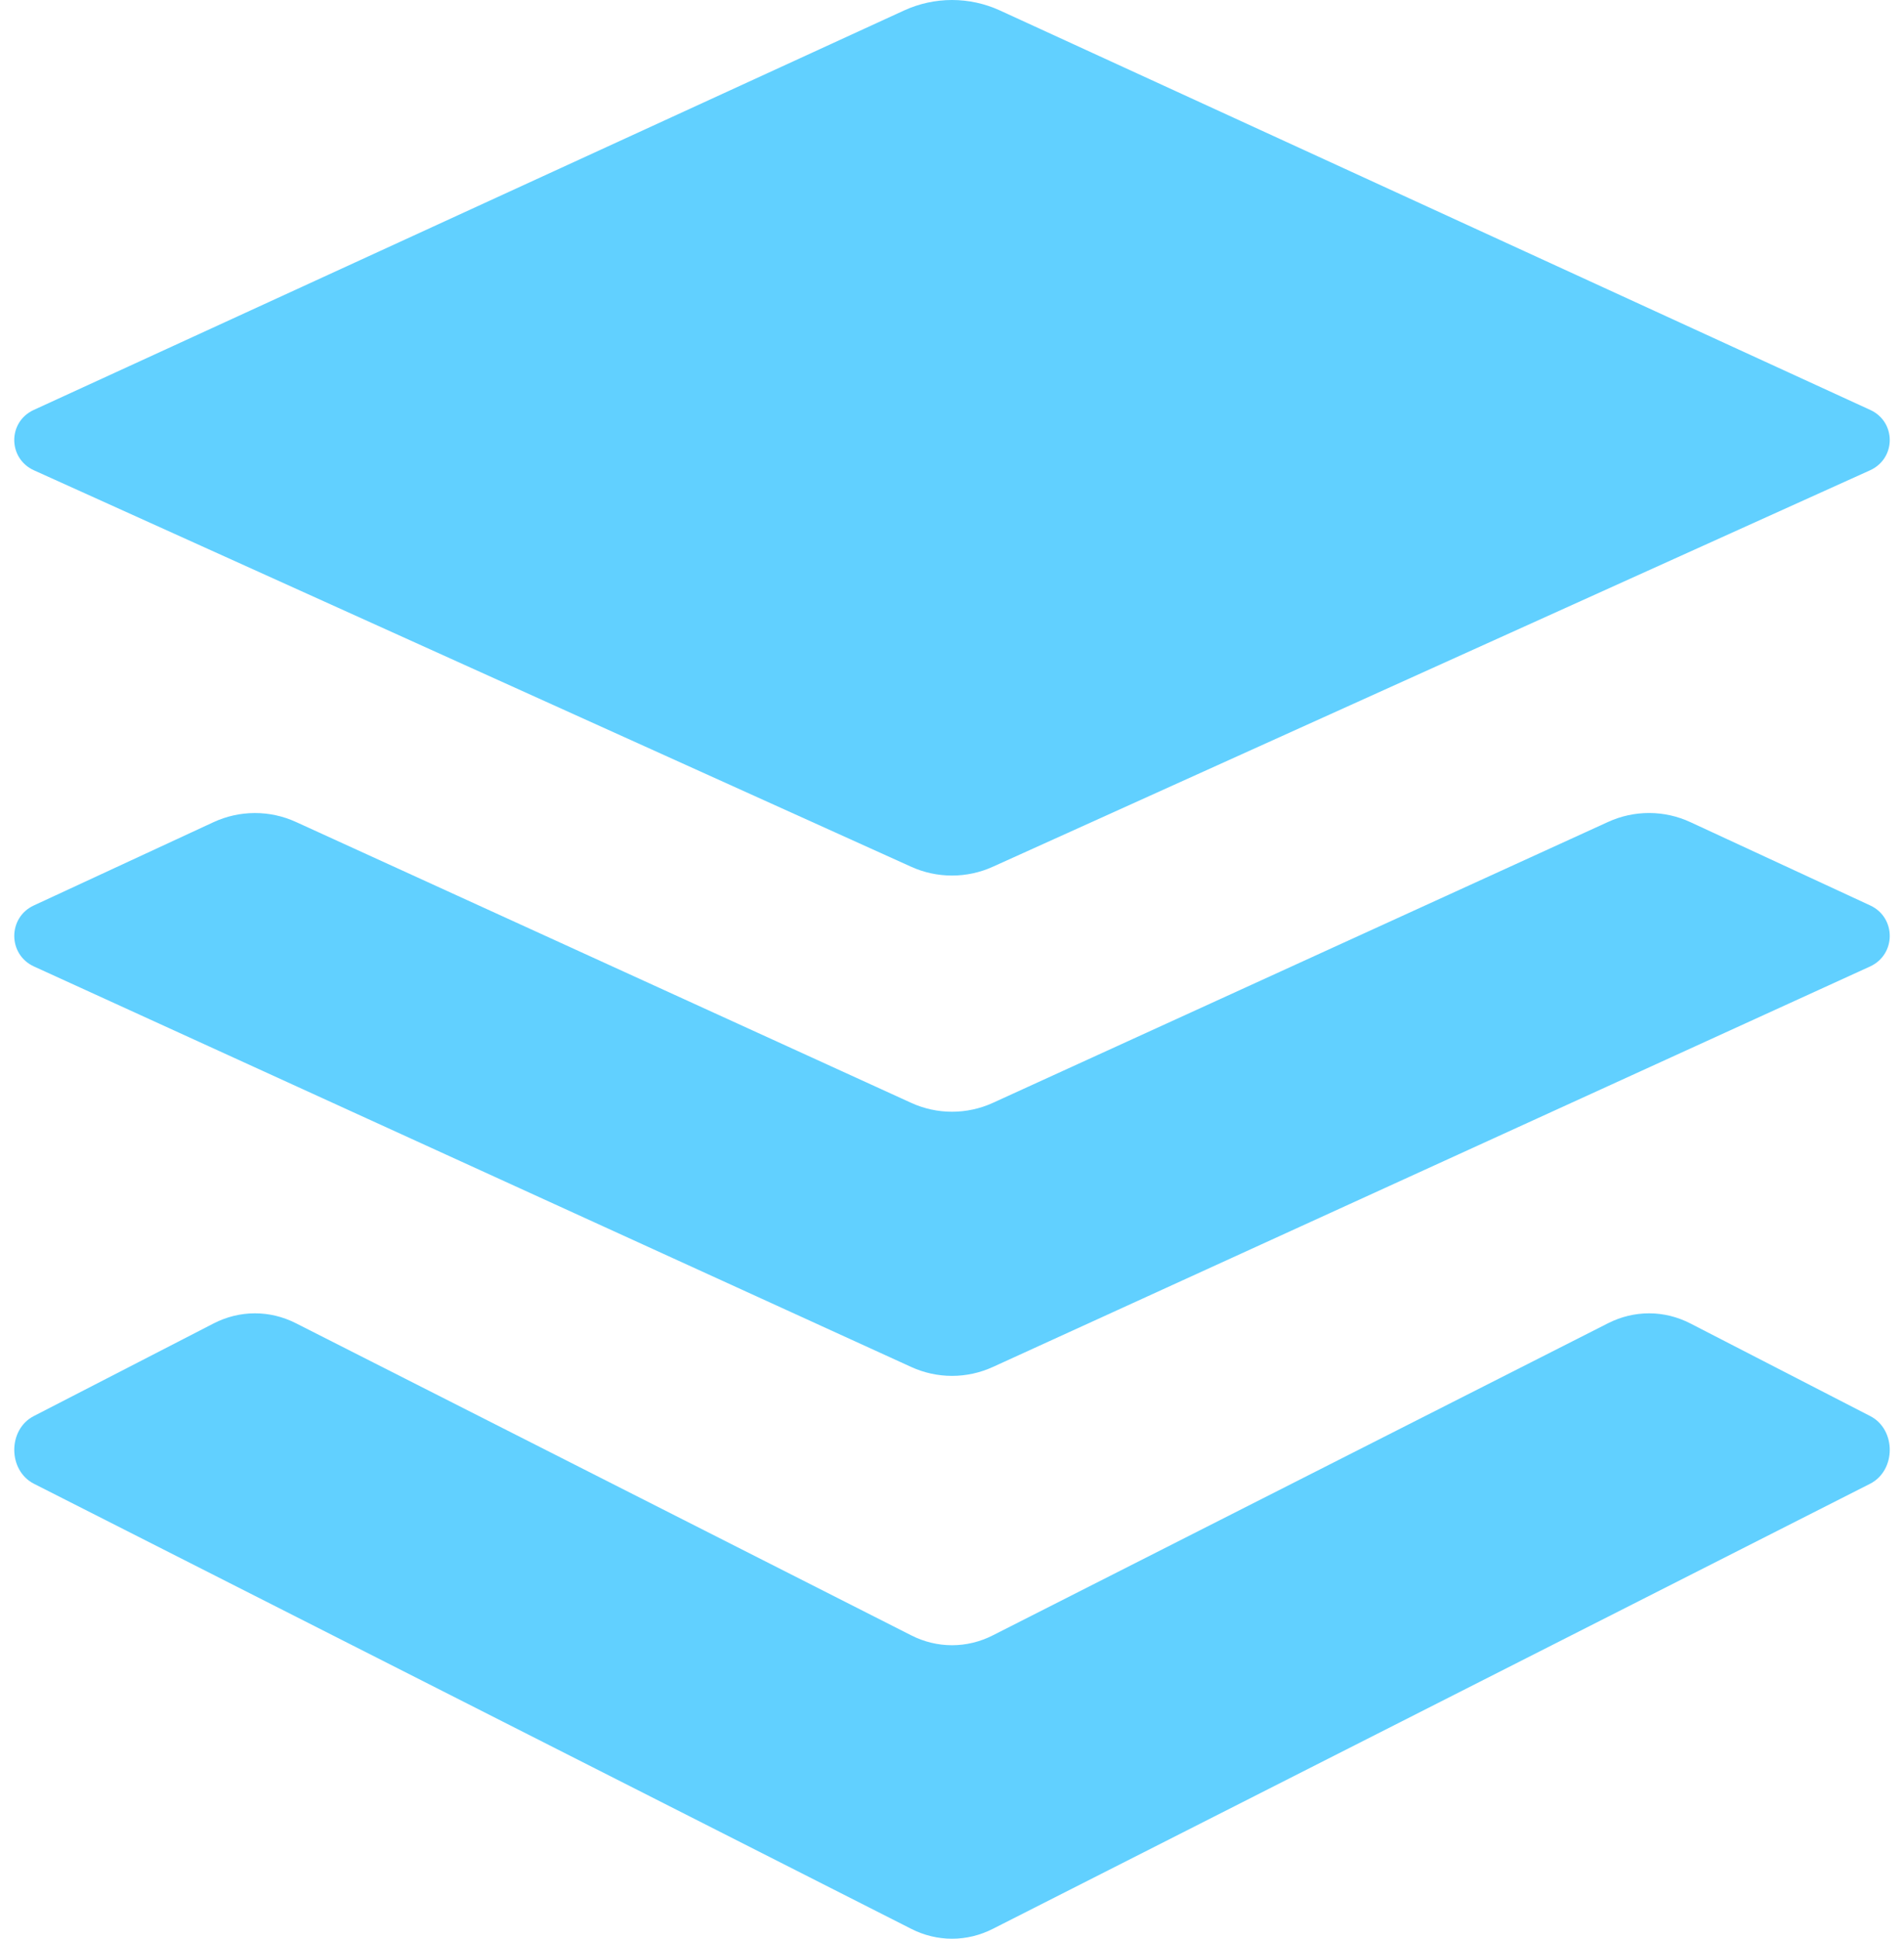 <svg width="56" height="57" viewBox="0 0 56 57" fill="none" xmlns="http://www.w3.org/2000/svg">
<path d="M55.007 26.621L49.718 24.172C49.339 23.996 48.927 23.904 48.509 23.903C48.091 23.902 47.678 23.991 47.298 24.165L29.202 32.425C28.825 32.597 28.415 32.686 28.001 32.686C27.586 32.686 27.177 32.597 26.8 32.425L8.701 24.165C8.321 23.992 7.908 23.902 7.49 23.904C7.072 23.905 6.66 23.997 6.281 24.172L0.993 26.622C0.226 26.978 0.229 28.063 0.999 28.415L26.8 40.19C27.177 40.362 27.586 40.452 28.001 40.452C28.415 40.452 28.825 40.362 29.202 40.19L55.002 28.415C55.772 28.062 55.774 26.977 55.007 26.621Z" fill="#61D0FF"/>
<path d="M55.007 41.634L49.718 38.911C49.339 38.716 48.927 38.614 48.509 38.613C48.091 38.612 47.678 38.711 47.298 38.903L29.202 48.08C28.825 48.272 28.415 48.371 28.001 48.371C27.586 48.371 27.177 48.272 26.8 48.08L8.701 38.903C8.321 38.711 7.908 38.611 7.49 38.613C7.072 38.614 6.66 38.716 6.281 38.911L0.993 41.634C0.226 42.028 0.229 43.233 0.999 43.624L26.8 56.709C27.177 56.901 27.586 57 28.001 57C28.415 57 28.825 56.901 29.202 56.709L55.002 43.624C55.772 43.233 55.774 42.028 55.007 41.634Z" fill="#61D0FF"/>
<path d="M55.007 12.052L29.406 0.306C28.965 0.105 28.486 0 28 0C27.515 0 27.035 0.105 26.595 0.306L0.994 12.052C0.225 12.403 0.229 13.478 0.998 13.827L26.798 25.483C27.175 25.654 27.585 25.742 28 25.742C28.414 25.742 28.824 25.654 29.201 25.483L55.002 13.827C55.772 13.477 55.774 12.403 55.007 12.052Z" fill="#61D0FF"/>
</svg>
